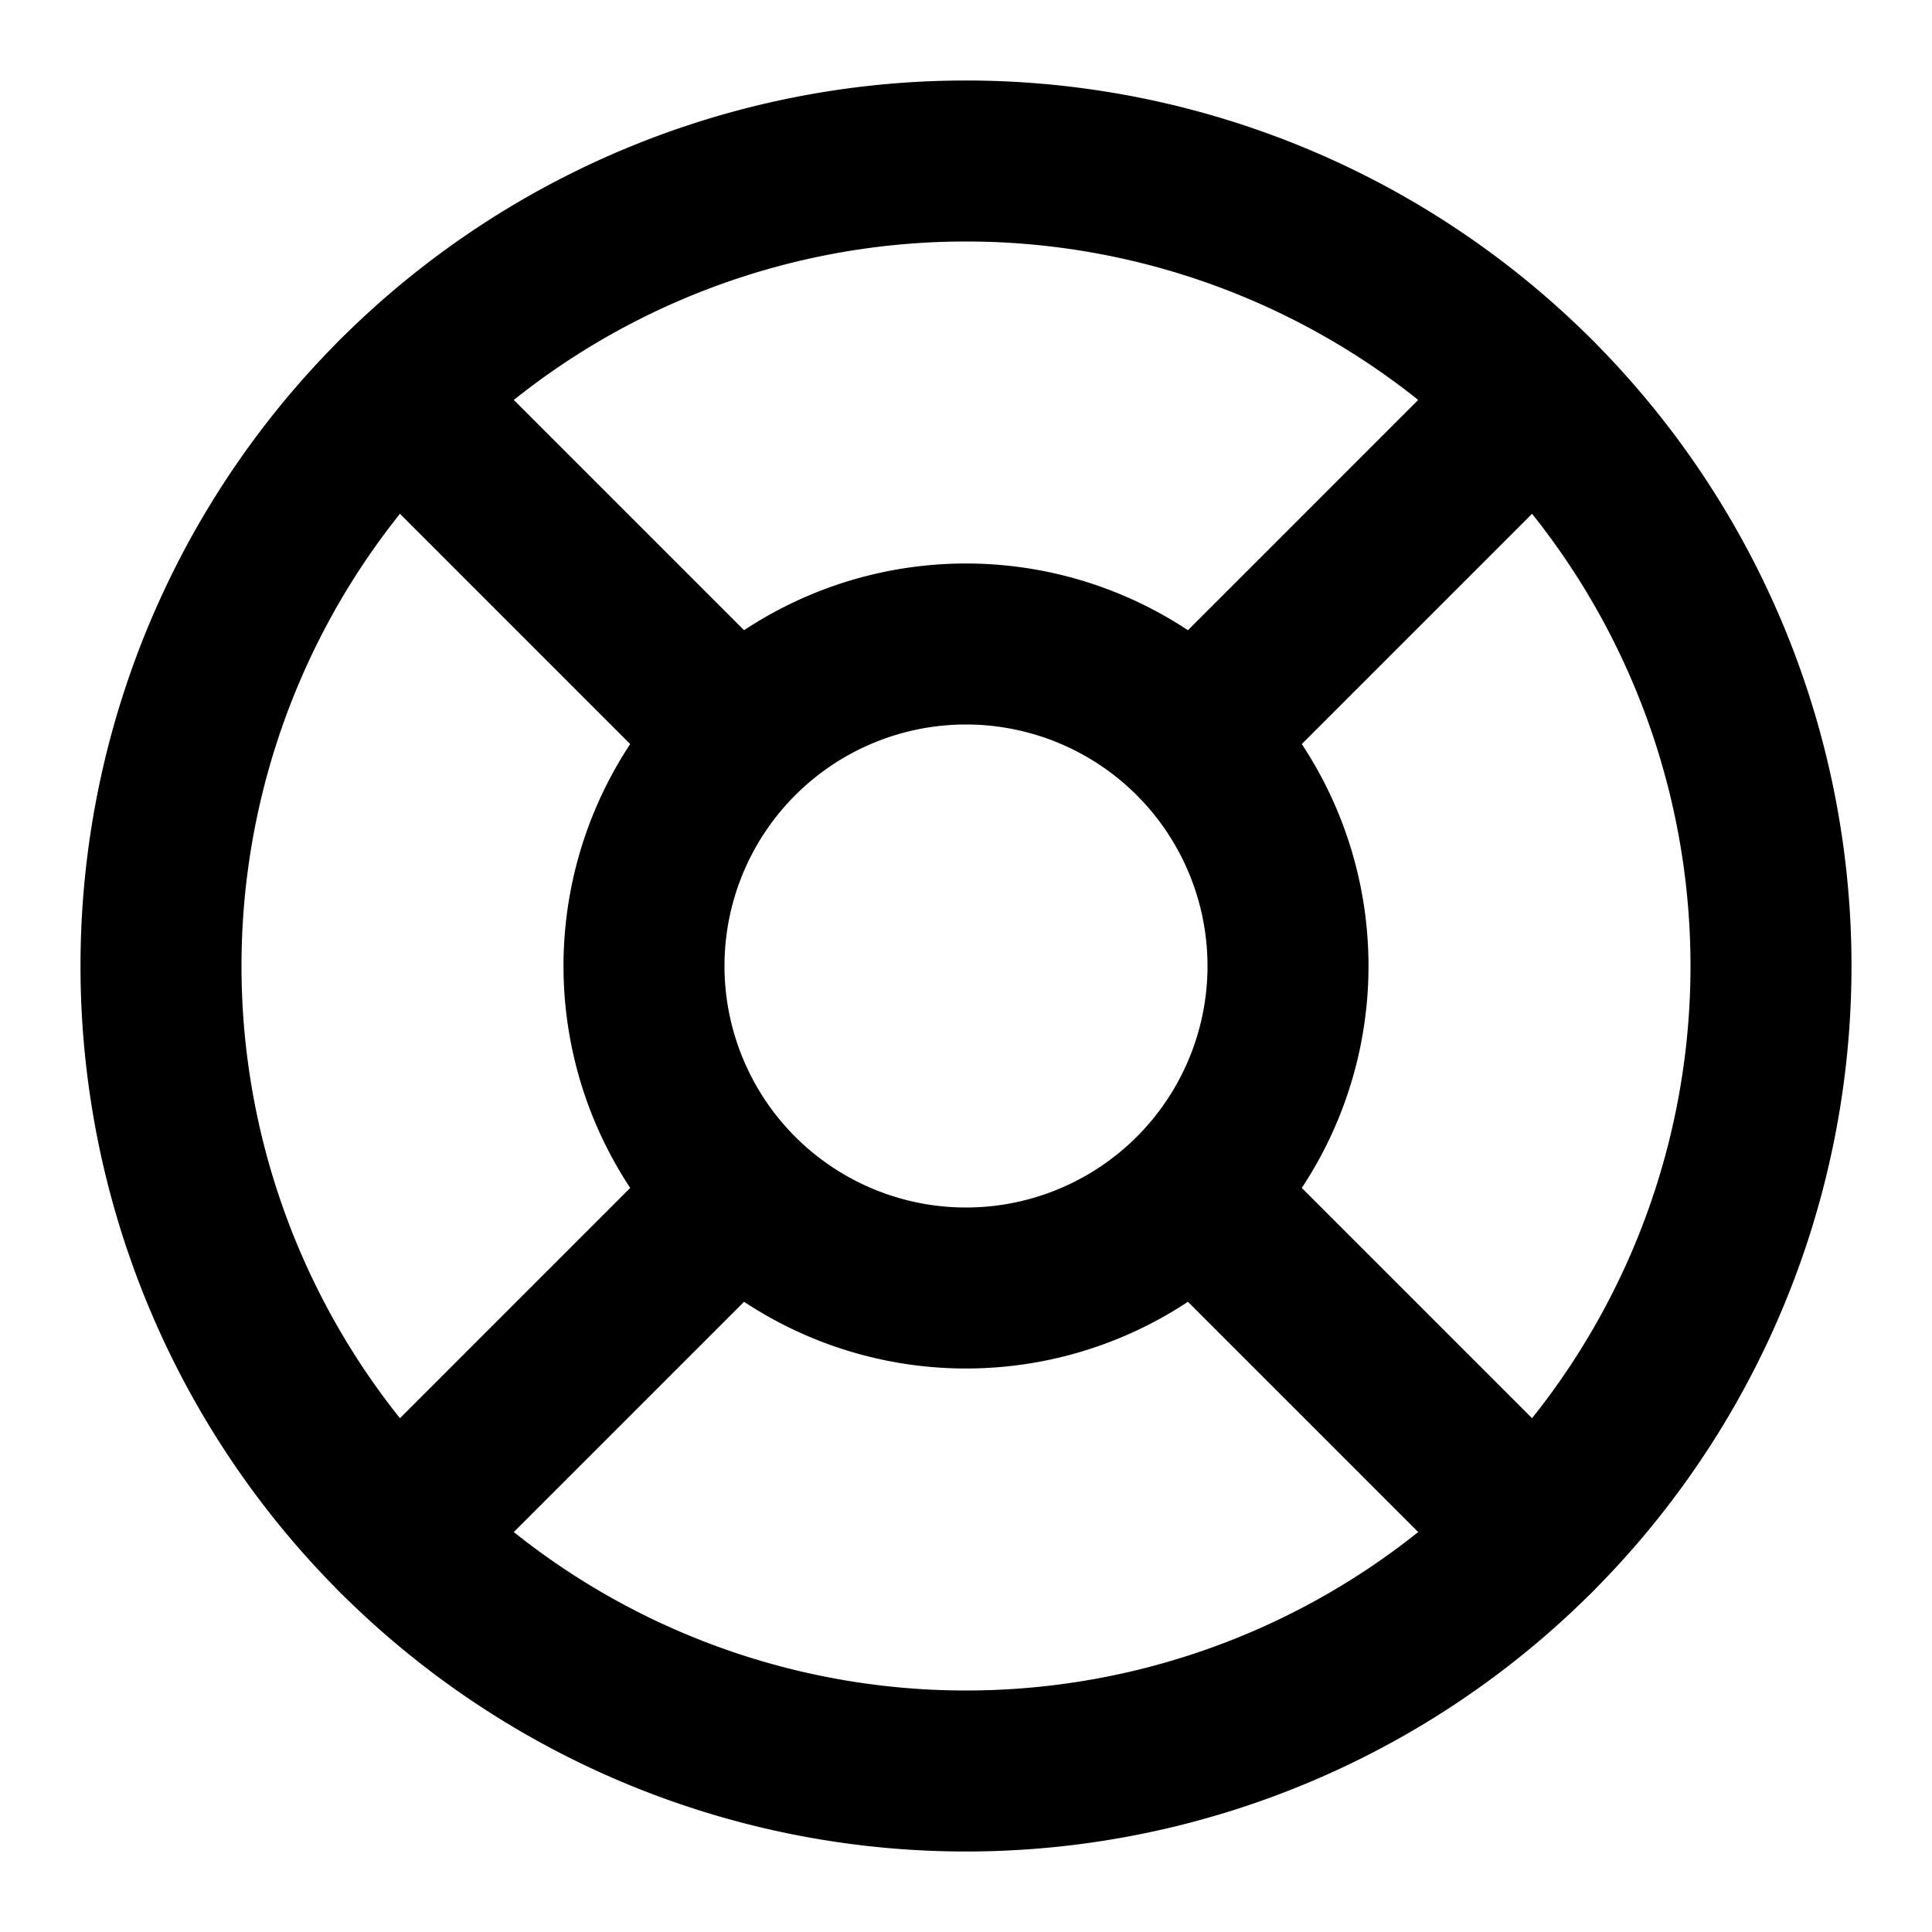 <svg xmlns="http://www.w3.org/2000/svg" width="12" height="12" fill="none" viewBox="0 0 12 12">
  <g clip-path="url(#a)">
    <path stroke="#000" stroke-linecap="round" stroke-linejoin="round" d="M6 11A5 5 0 1 0 6 1a5 5 0 0 0 0 10Z"/>
    <path stroke="#000" stroke-linecap="round" stroke-linejoin="round" d="M6 8a2 2 0 1 0 0-4 2 2 0 0 0 0 4ZM2.465 2.465l2.12 2.12m2.83 2.83 2.12 2.12m-2.12-4.95 2.12-2.12m-2.12 2.12L9.18 2.82M2.465 9.535l2.12-2.12"/>
  </g>
  <defs>
    <clipPath id="a">
      <path fill="#fff" d="M0 0h12v12H0z"/>
    </clipPath>
  </defs>
</svg>
